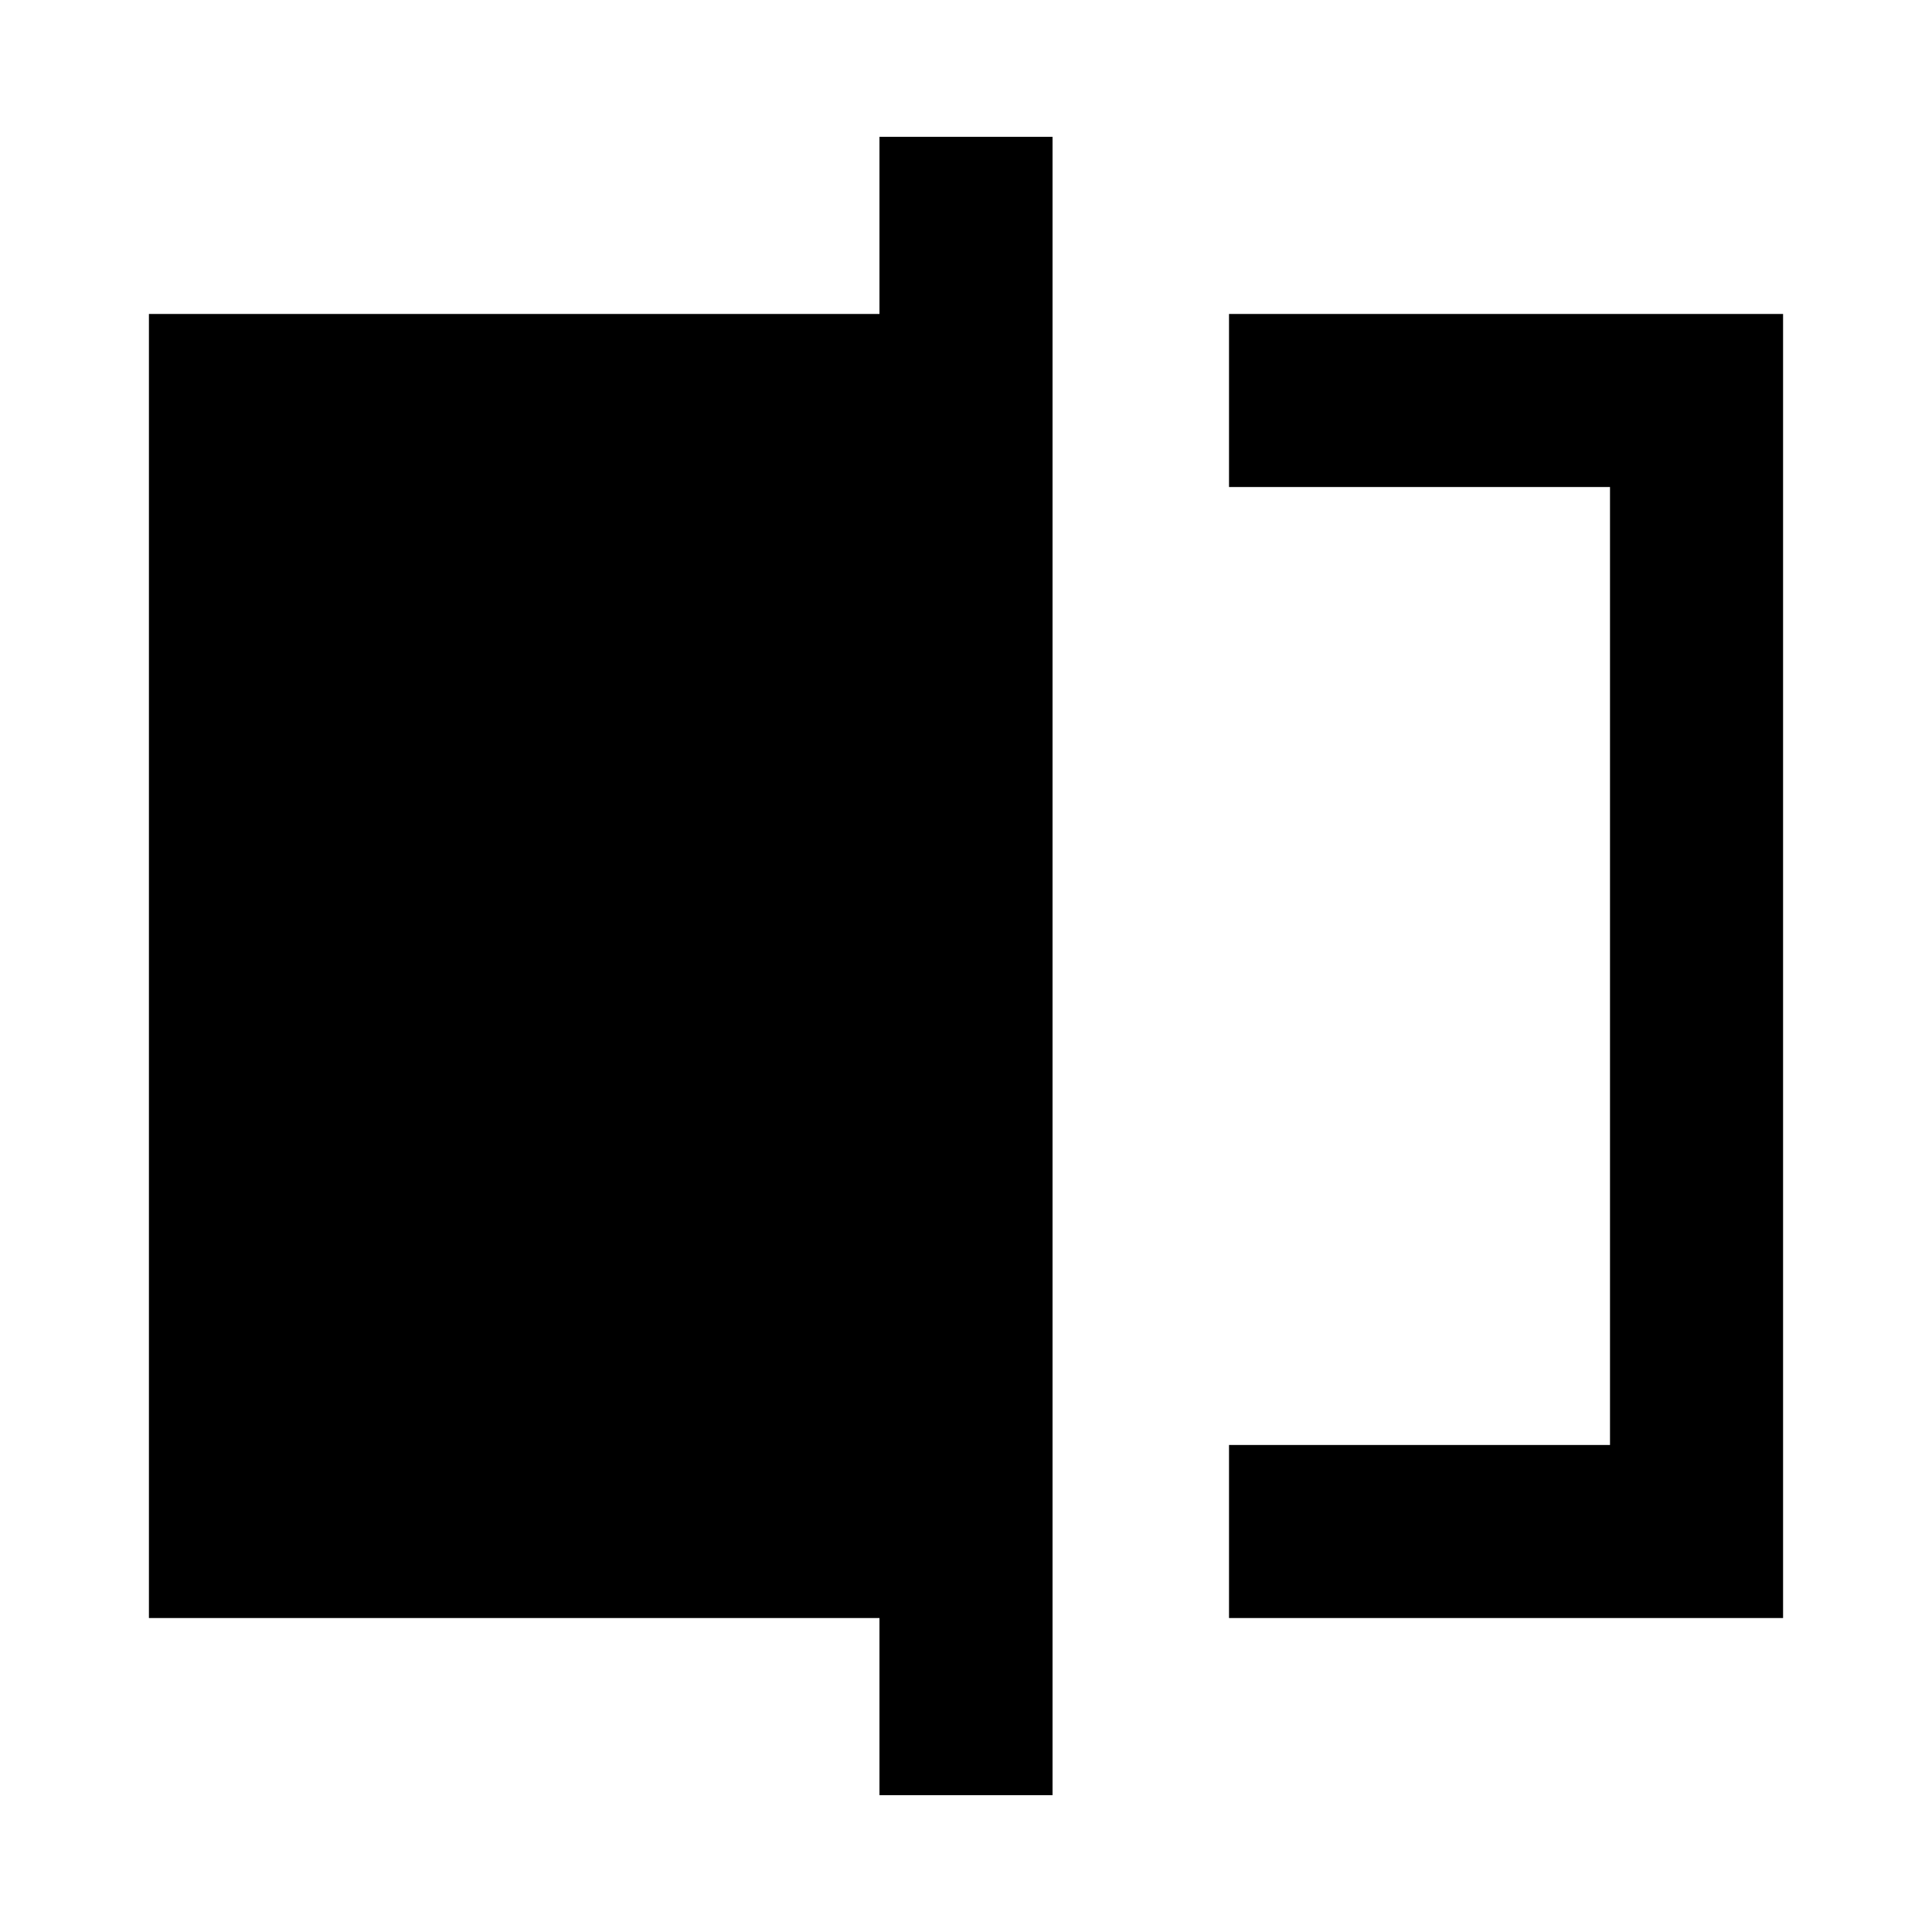 <svg xmlns="http://www.w3.org/2000/svg" height="24" viewBox="0 -960 960 960" width="24"><path d="M610.69-156v-86H800v-476H610.69v-86H886v648H610.69ZM437-68v-88H74v-648h363v-88h86v824h-86Zm363-650v476-476Z"/></svg>